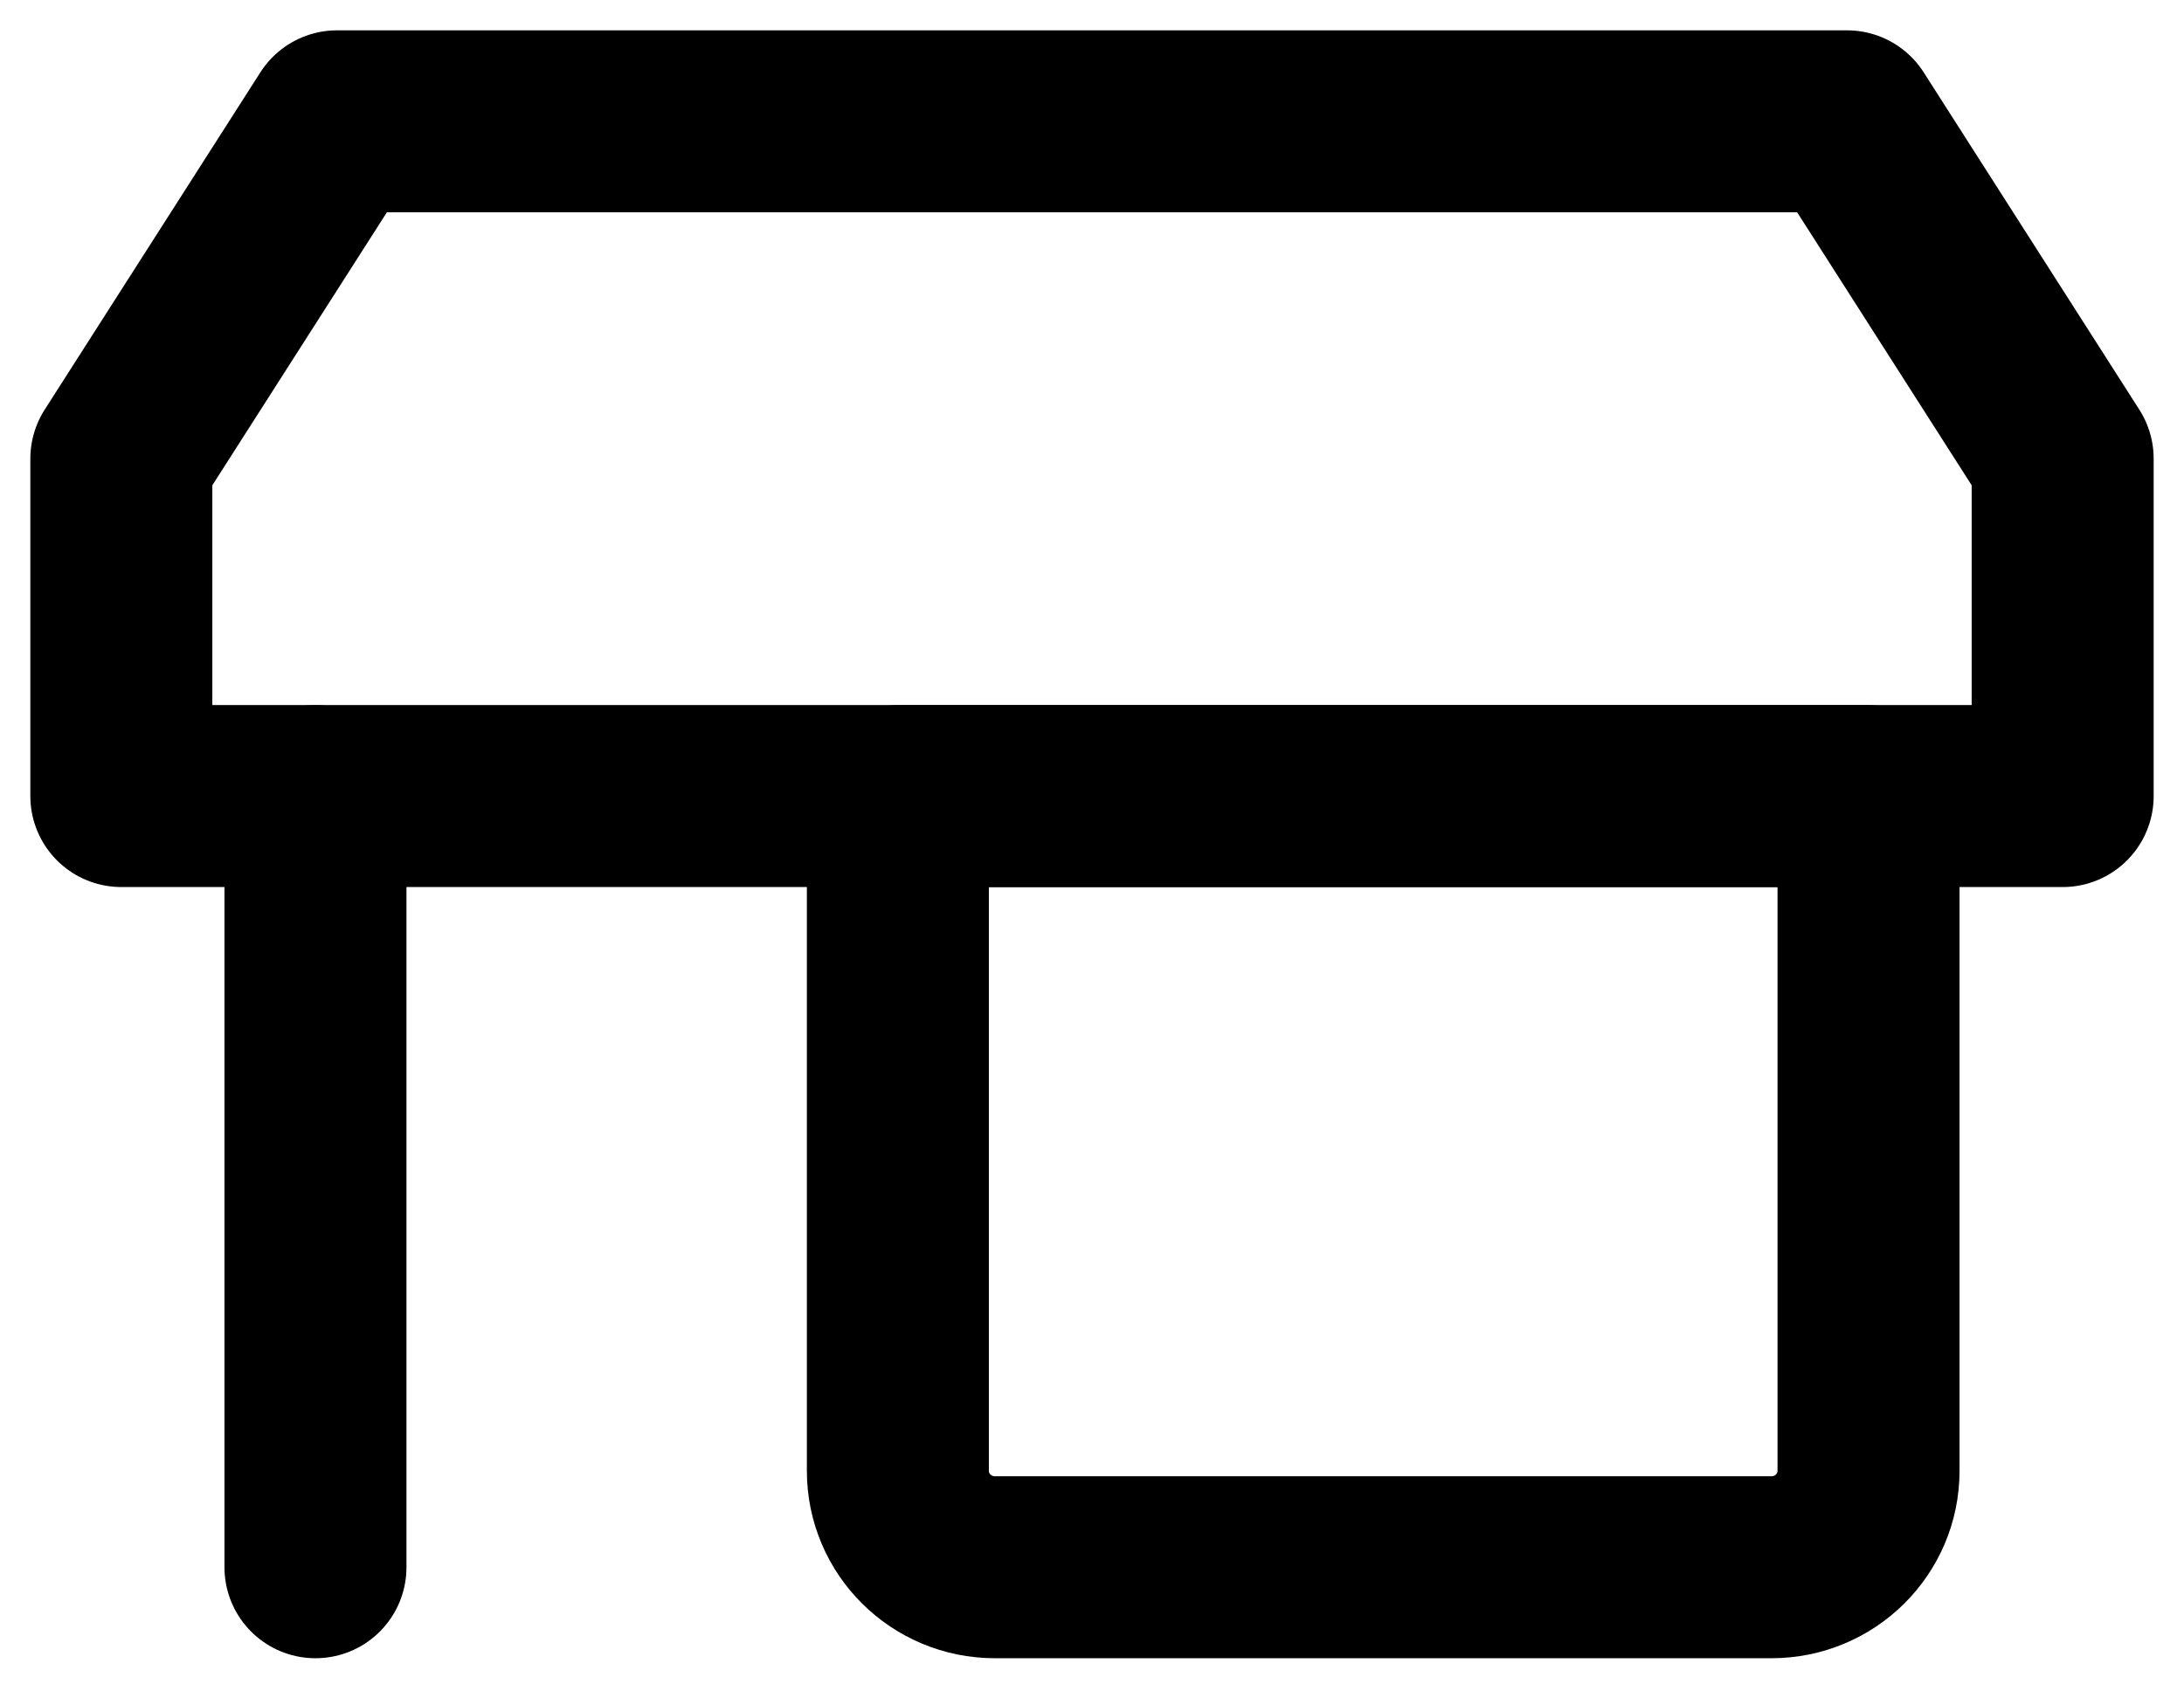 <svg width="36" height="28" viewBox="0 0 36 28" fill="none" xmlns="http://www.w3.org/2000/svg">
<g id="&#240;&#159;&#166;&#134; icon &#34;shop store&#34;">
<g id="Group">
<path id="Vector" d="M5.556 2H30.445L34 7.562V13.124H2V7.562L5.556 2Z" stroke="black" stroke-width="3" stroke-linecap="round" stroke-linejoin="round"/>
<path id="Vector_2" d="M14.8 13.125H30.8V24.249C30.8 25.127 30.084 25.838 29.2 25.838H16.4C15.516 25.838 14.8 25.127 14.8 24.249V13.125Z" stroke="black" stroke-width="3" stroke-linecap="round" stroke-linejoin="round"/>
<path id="Vector_3" d="M5.2 13.125V25.838" stroke="black" stroke-width="3" stroke-linecap="round" stroke-linejoin="round"/>
</g>
</g>
</svg>
